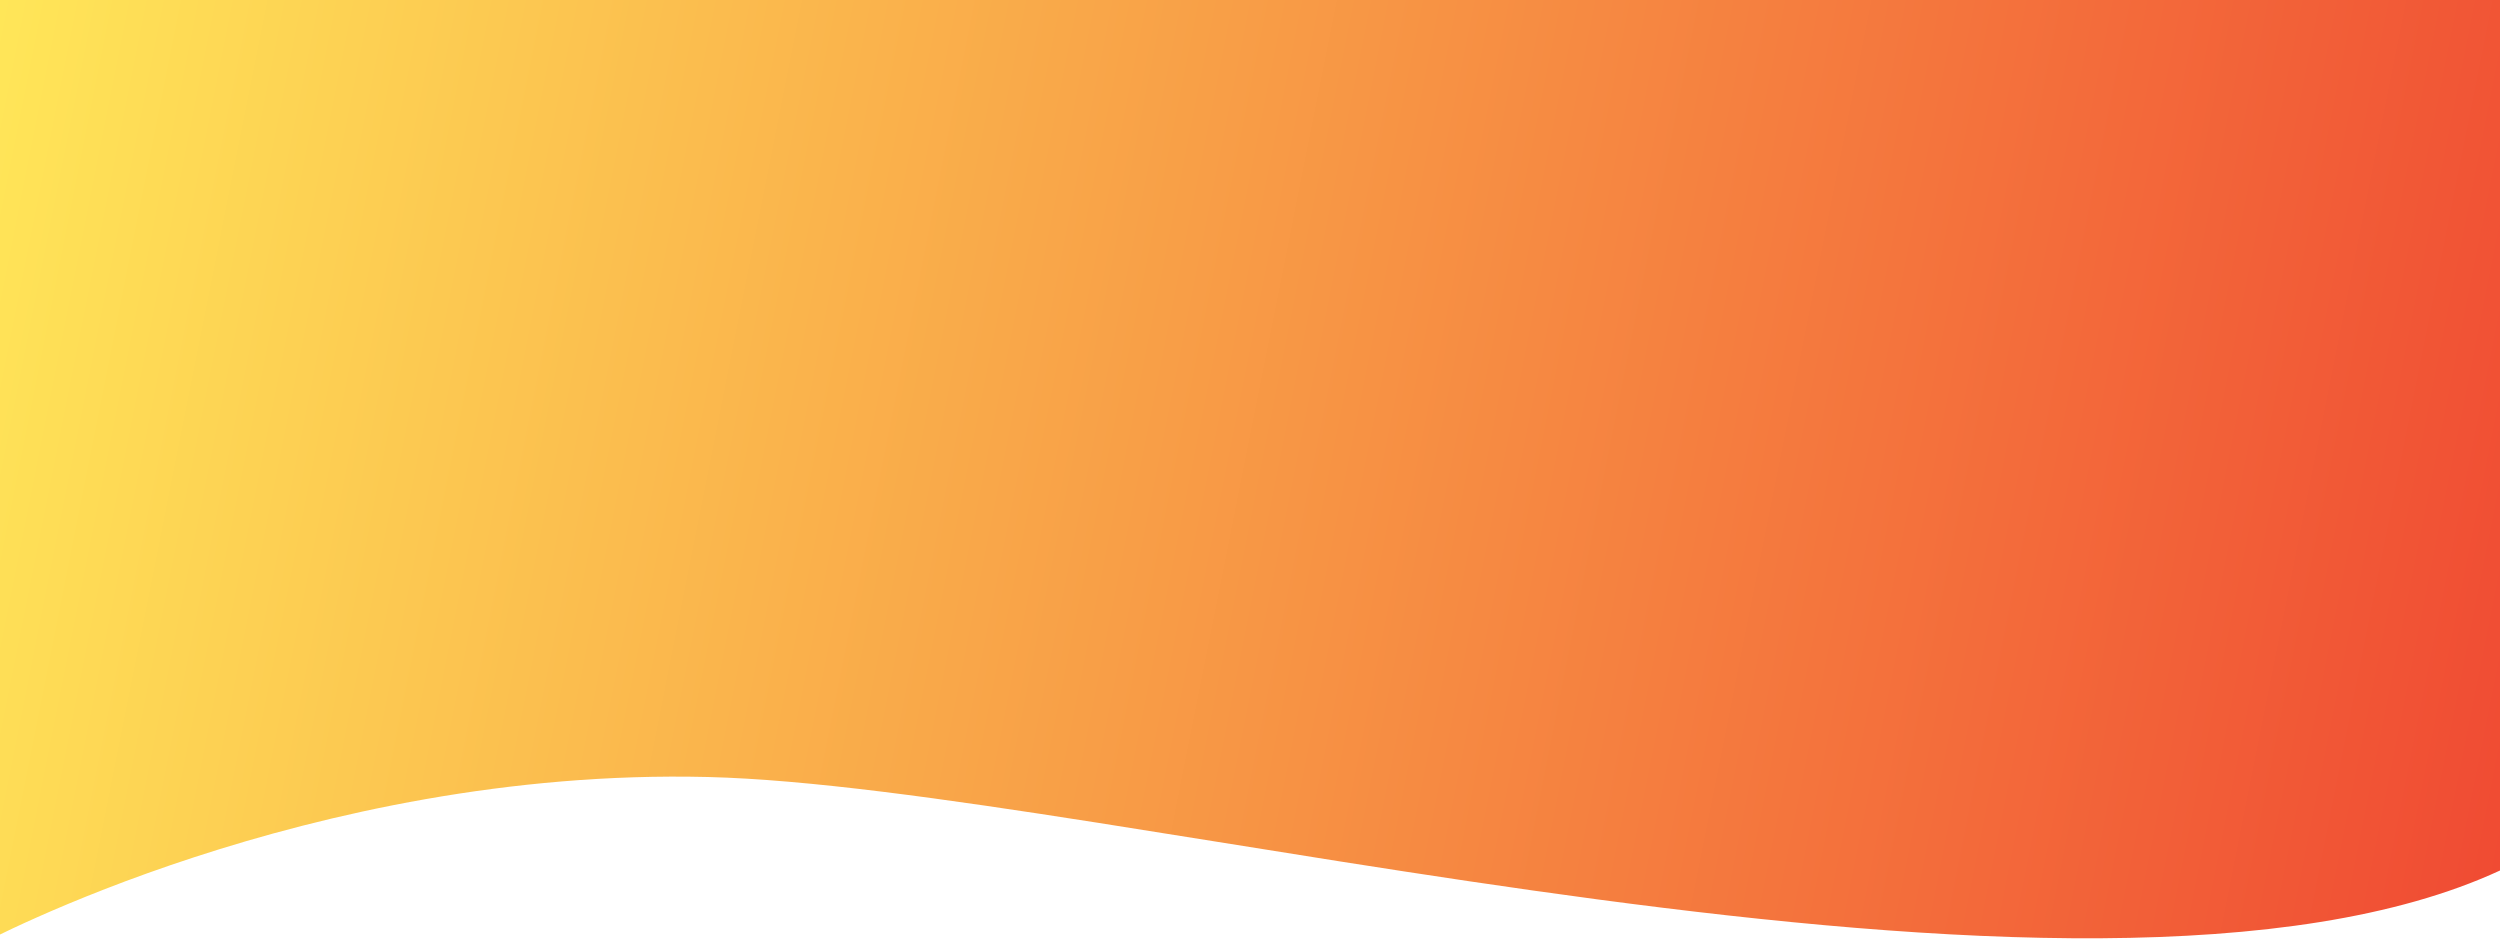 <svg xmlns="http://www.w3.org/2000/svg" xmlns:xlink="http://www.w3.org/1999/xlink" viewBox="0 0 200 75.57"><defs><linearGradient id="a" x1="-3.45" y1="17.32" x2="202.26" y2="58.32" gradientUnits="userSpaceOnUse"><stop offset="0" stop-color="#ffe658"/><stop offset="1" stop-color="#f04b33"/></linearGradient></defs><path d="M-1.61,75.57S24.75,61.38,56.62,62.16,166.79,85,200,69.64V0H0Z" style="fill:url(#a)"/></svg>